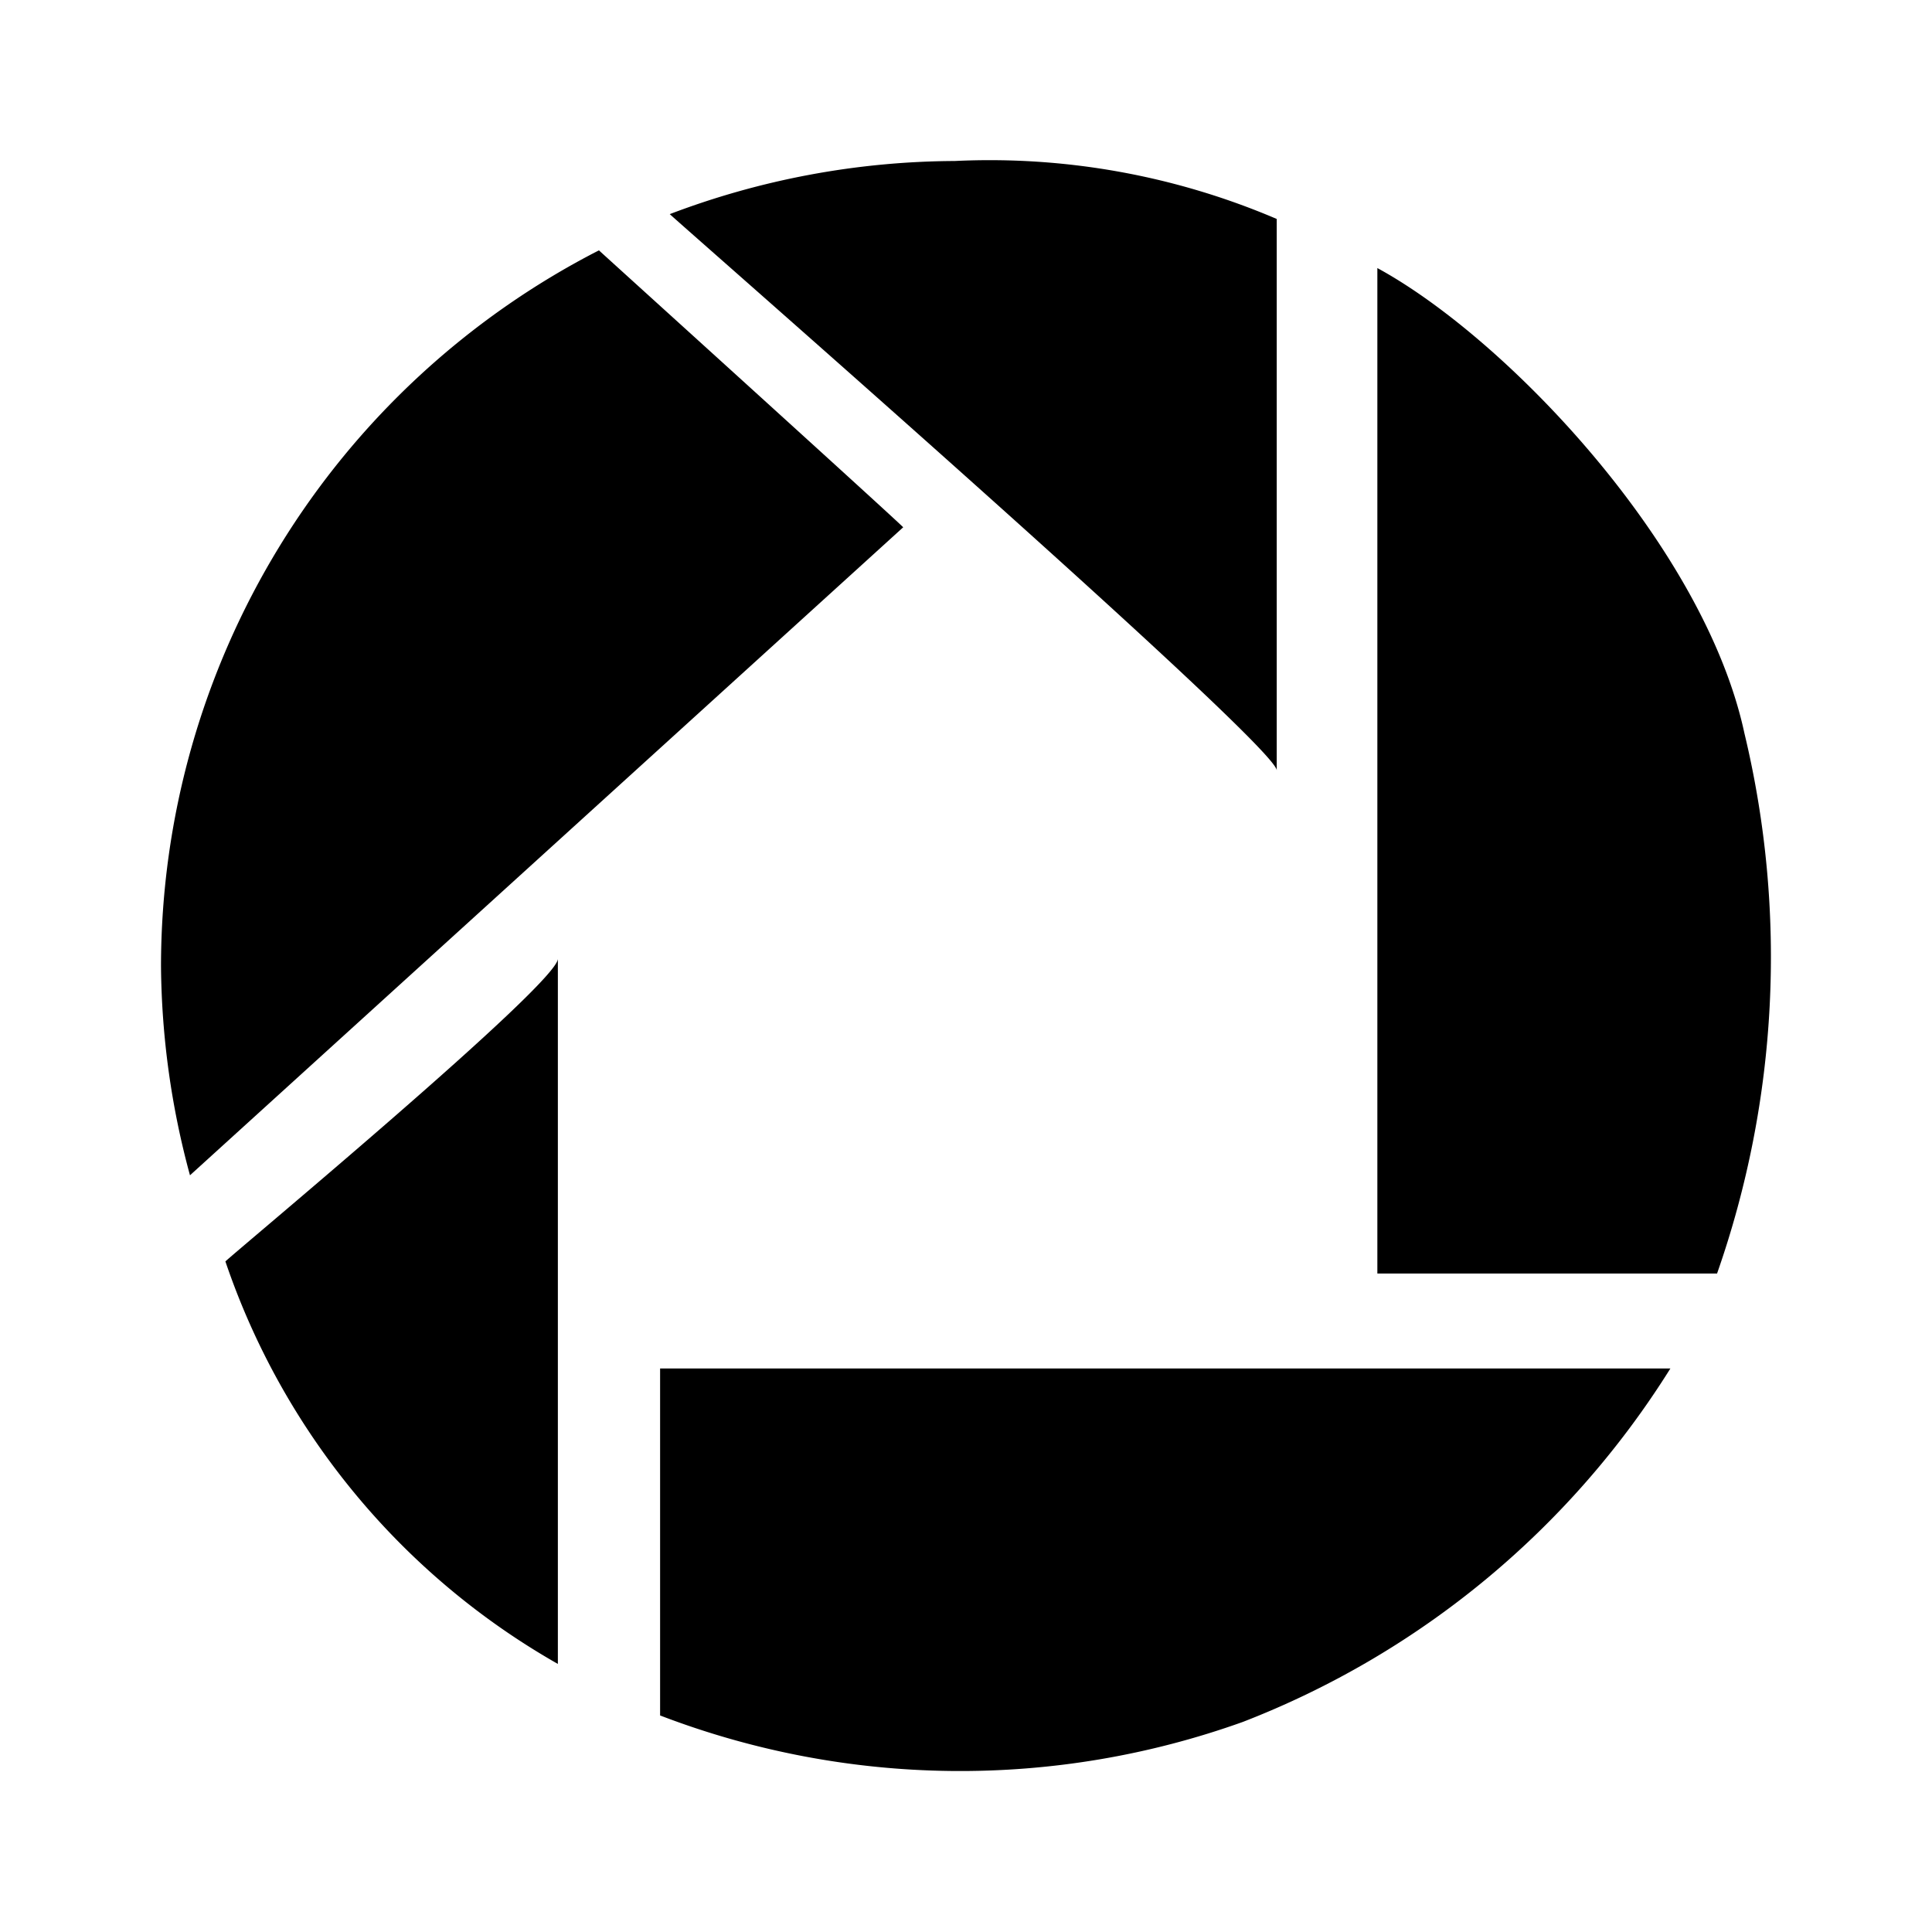 <svg xmlns="http://www.w3.org/2000/svg" viewBox="0 0 24 24"><path fill-rule="evenodd" d="M11.86 2a9.07 9.07 0 014 .72v6.85c0-.31-7.28-6.67-7.54-6.91A10.07 10.07 0 0111.86 2zM2 12a10 10 0 015.44-8.89c.12.11 3.62 3.28 3.78 3.44L2.36 14.6A10.18 10.18 0 012 12zm4.93 8.67a9.12 9.12 0 01-4.13-5c.11-.11 4.13-3.45 4.13-3.76zm8.51.72a10.41 10.41 0 01-7.24-.08V17h12.55a10.91 10.91 0 01-5.31 4.39zm5.89-5.57h-4.22V3.33c1.6.87 4.06 3.45 4.56 5.78a11.89 11.89 0 01-.34 6.71z" clip-rule="evenodd"/></svg>
